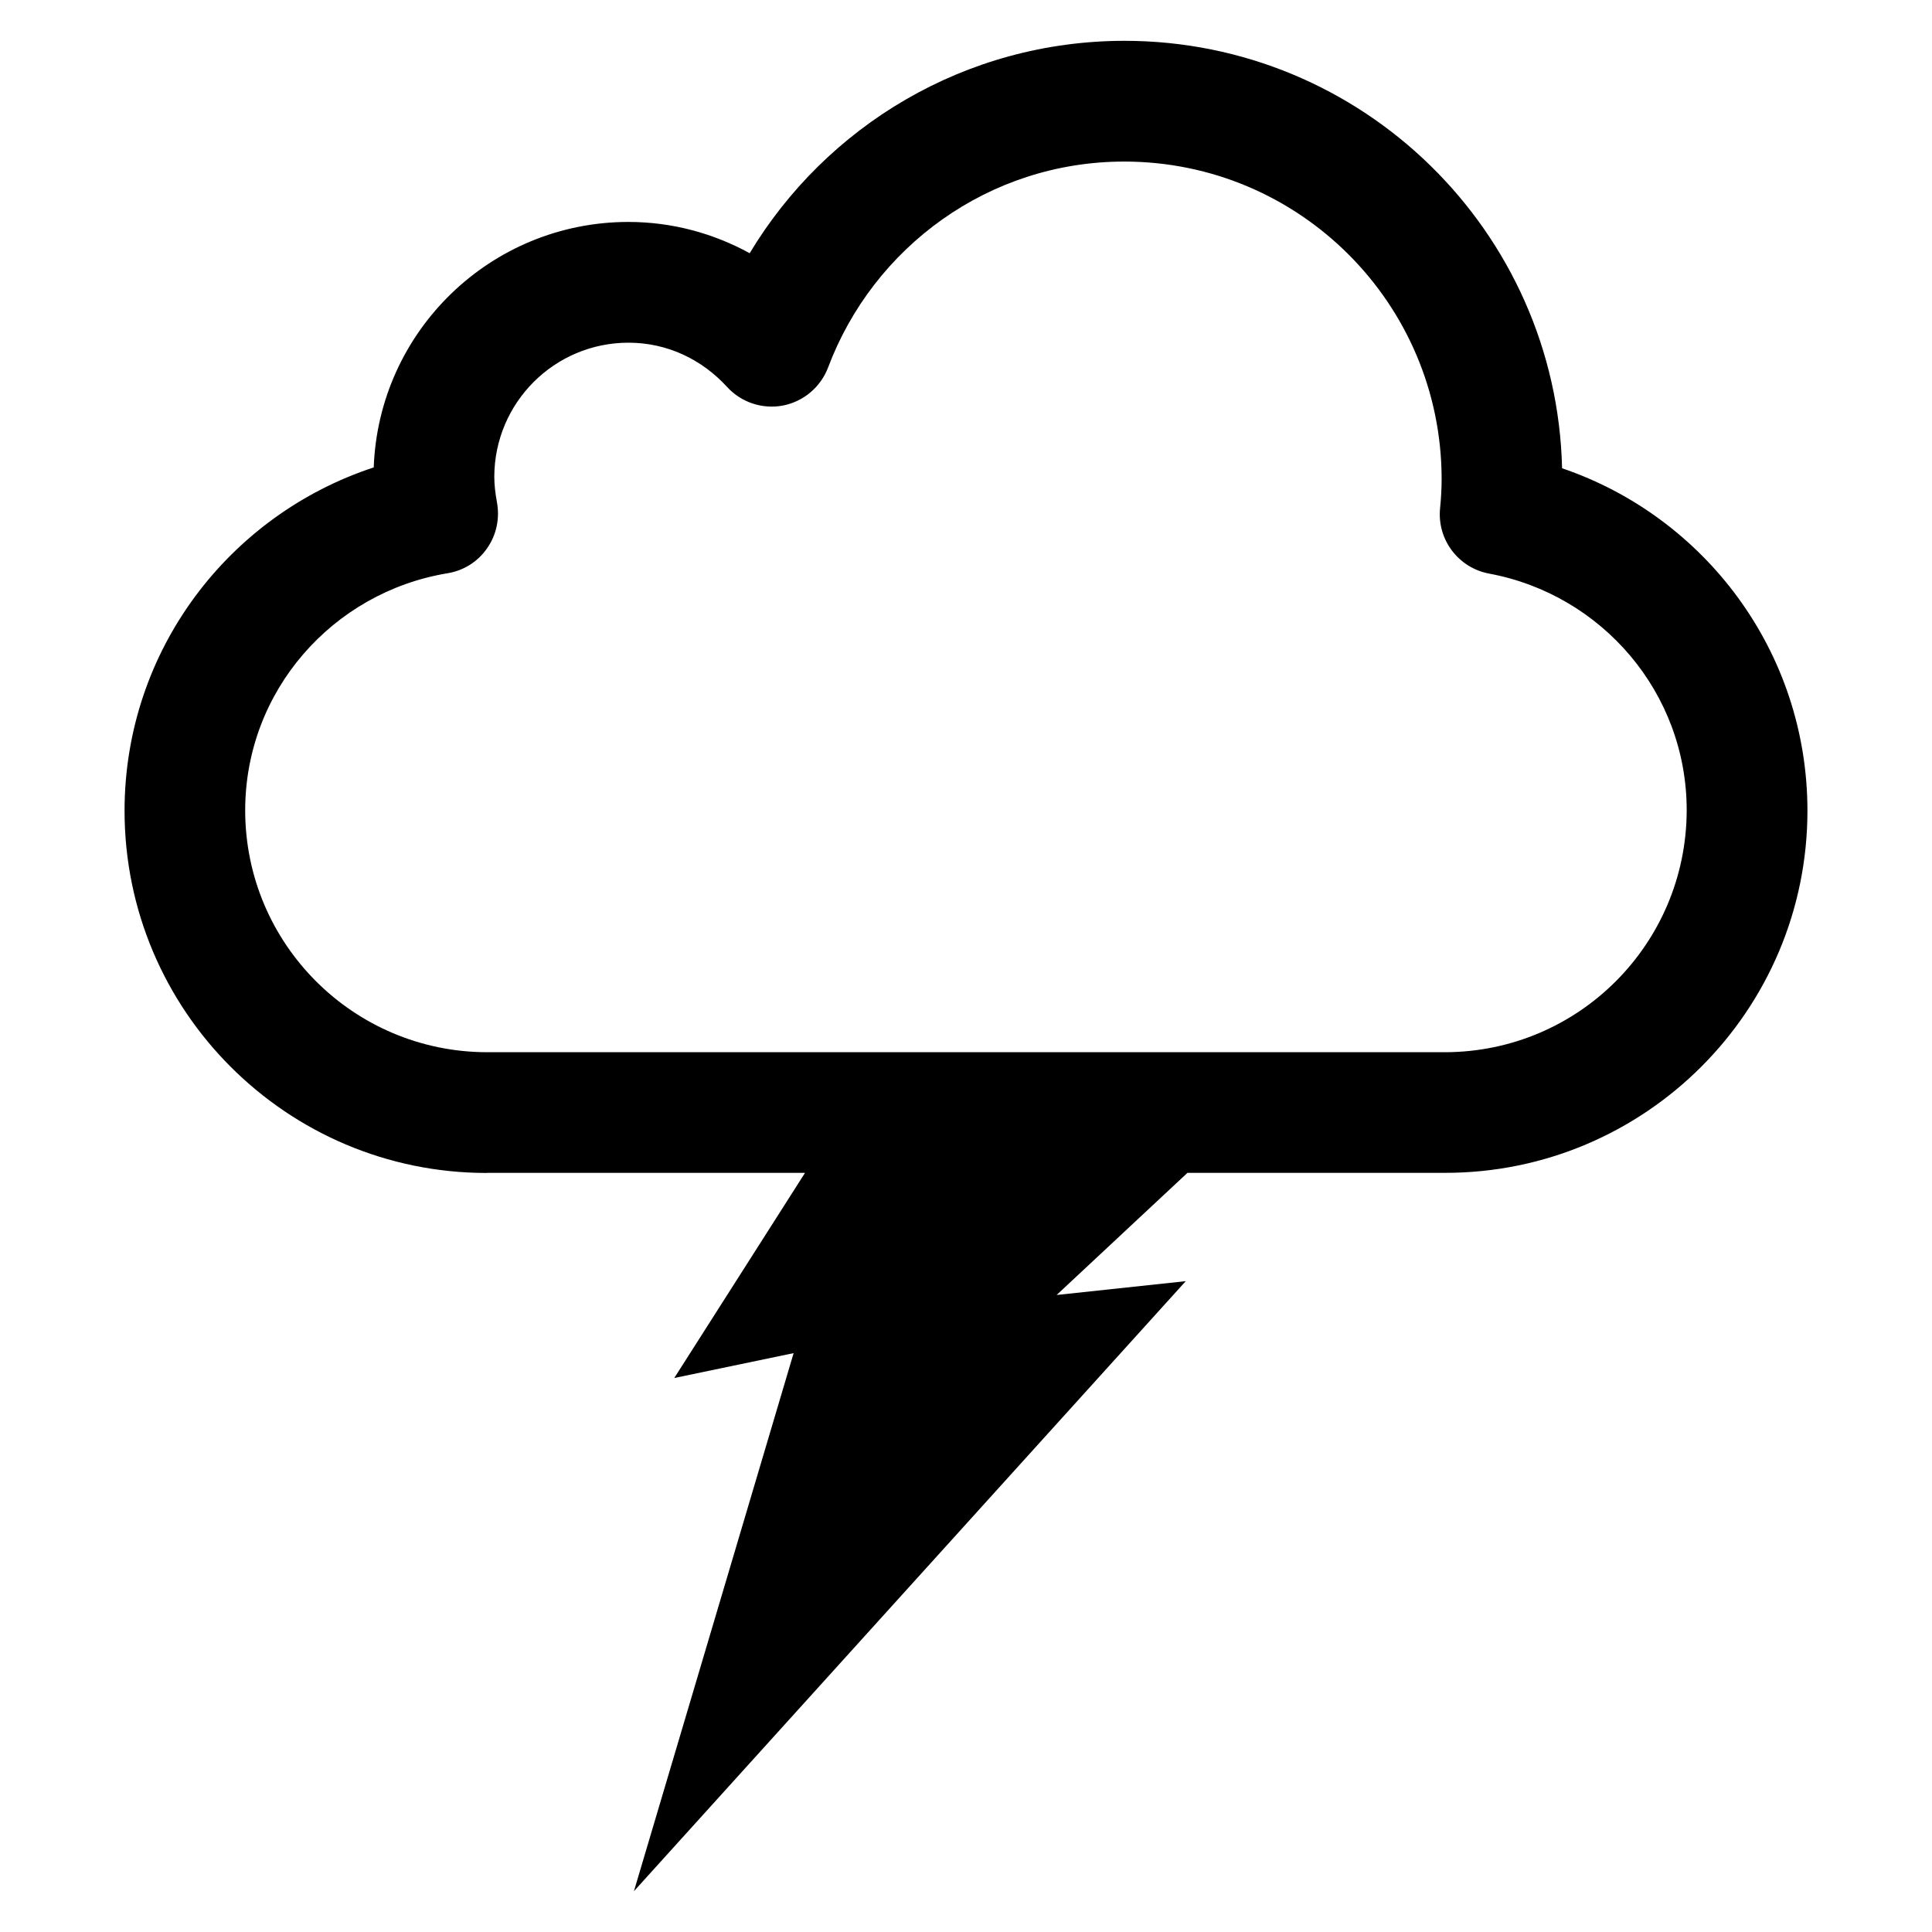 <svg xmlns="http://www.w3.org/2000/svg" xmlns:xlink="http://www.w3.org/1999/xlink" version="1.1" id="Layer_1" x="0px" y="0px" width="32px" height="32px" viewBox="0 0 32 32" enable-background="new 0 0 32 32" xml:space="preserve">
<path id="thunder" d="M25.873,7.756c-0.093-3.925-3.302-7.078-7.248-7.08c-2.638,0.002-4.942,1.412-6.208,3.518  c-0.596-0.327-1.28-0.518-2.011-0.518C8.128,3.678,6.273,5.483,6.19,7.742c-2.393,0.786-4.125,3.025-4.127,5.686  c0,3.312,2.688,6,6,6v-0.002h5.271l-2.166,3.398l1.977-0.412l-2.645,8.912L19.64,21.22l-2.139,0.229l2.167-2.023h4.269  c3.312,0,6-2.688,6-6C29.935,10.788,28.233,8.559,25.873,7.756z M23.937,17.428H8.062c-2.209-0.006-3.997-1.793-4.001-4  c-0.002-1.983,1.45-3.619,3.351-3.933c0.265-0.043,0.502-0.19,0.656-0.414C8.224,8.859,8.28,8.584,8.231,8.319  C8.204,8.17,8.187,8.031,8.187,7.895c0.004-1.225,0.995-2.217,2.22-2.219c0.647,0,1.218,0.278,1.634,0.731  c0.232,0.257,0.587,0.375,0.927,0.31c0.342-0.066,0.626-0.308,0.748-0.631c0.749-1.992,2.662-3.412,4.911-3.41  c2.898,0.004,5.244,2.351,5.251,5.25c0,0.16-0.009,0.325-0.026,0.496c-0.05,0.518,0.305,0.984,0.814,1.079  c1.859,0.345,3.273,1.966,3.271,3.923C27.931,15.635,26.146,17.422,23.937,17.428z"/>
</svg>